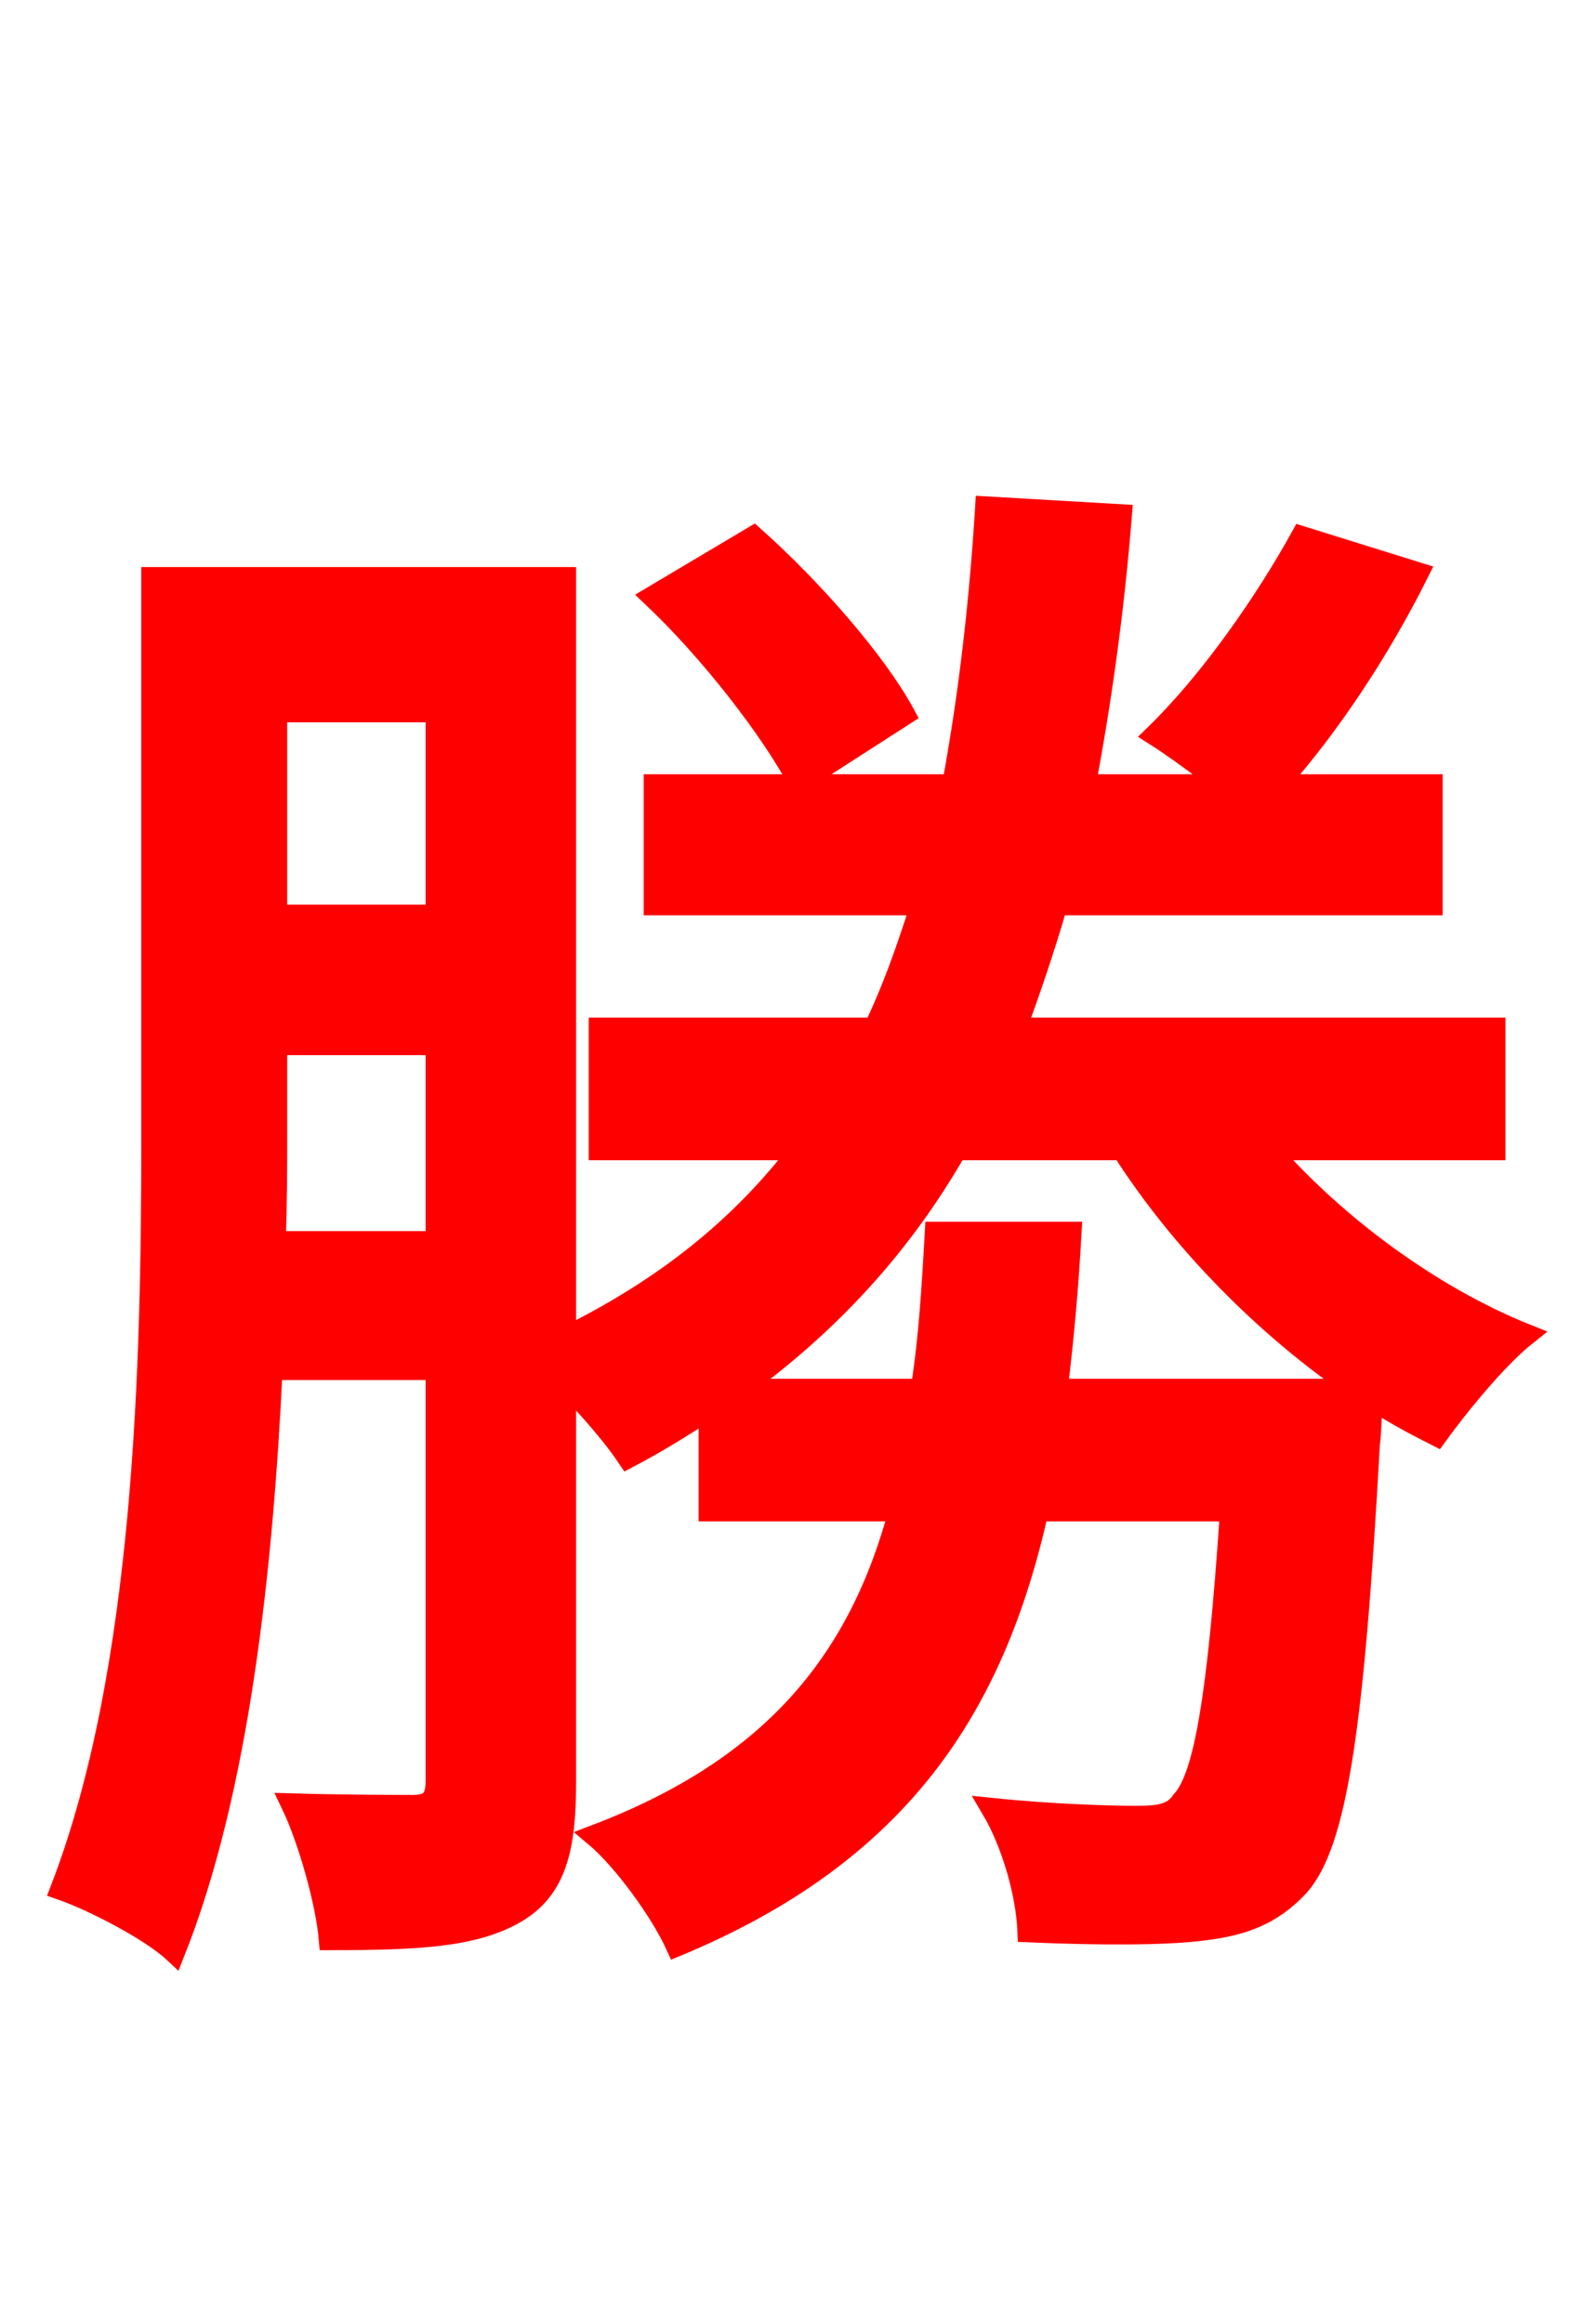 <svg xmlns="http://www.w3.org/2000/svg" xmlns:xlink="http://www.w3.org/1999/xlink" width="72" height="106.56"><path fill="red" stroke="red" d="M41.47 32.76C40.18 30.38 37.30 27.07 34.56 24.62L29.95 27.36C32.54 29.81 35.35 33.41 36.65 35.86ZM48.46 63.72C48.74 61.49 48.96 59.04 49.10 56.52L42.91 56.52C42.77 59.04 42.62 61.49 42.26 63.72L33.84 63.72C38.02 60.70 41.33 57.10 43.85 52.70L51.48 52.70C54.14 56.88 58.10 60.91 62.28 63.72ZM12.60 56.95C12.67 55.22 12.67 53.57 12.67 51.98L12.67 47.88L20.02 47.88L20.02 56.95ZM20.02 32.62L20.02 41.98L12.67 41.98L12.67 32.62ZM68.54 52.70L68.54 47.16L46.58 47.16C47.23 45.36 47.88 43.49 48.46 41.47L65.66 41.47L65.66 36.00L58.54 36.00C60.91 33.34 63.22 29.88 65.02 26.28L59.69 24.62C58.10 27.50 55.58 31.18 52.99 33.70C53.78 34.20 55.08 35.14 56.16 36.00L49.75 36.00C50.47 32.18 51.05 28.08 51.41 23.62L45.22 23.26C44.93 27.94 44.42 32.11 43.70 36.00L30.02 36.00L30.02 41.47L42.26 41.47C41.62 43.49 40.97 45.36 40.10 47.16L27.50 47.16L27.50 52.70L36.72 52.70C33.98 56.30 30.46 59.11 25.92 61.34L25.92 26.50L6.98 26.50L6.98 52.06C6.98 62.35 6.70 76.54 2.81 86.62C4.25 87.12 6.91 88.49 7.99 89.50C10.94 82.08 12.02 71.93 12.46 62.78L20.02 62.78L20.02 81.65C20.02 82.51 19.73 82.80 18.94 82.80C18.22 82.80 15.84 82.80 13.39 82.73C14.18 84.38 14.98 87.26 15.12 88.92C19.22 88.92 21.74 88.78 23.62 87.70C25.49 86.62 25.92 84.74 25.92 81.72L25.92 63.43C27.07 64.58 28.22 65.95 28.80 66.82C30.17 66.10 31.32 65.38 32.54 64.58L32.54 69.26L41.26 69.26C39.46 75.96 35.64 81.00 27.29 84.17C28.58 85.25 30.31 87.62 31.03 89.21C41.26 84.96 45.58 78.26 47.59 69.26L56.45 69.26C55.87 77.98 55.22 81.50 54.22 82.58C53.78 83.23 53.14 83.30 52.06 83.30C50.98 83.30 48.31 83.23 45.50 82.94C46.44 84.53 47.09 86.83 47.16 88.56C50.40 88.70 53.42 88.70 55.08 88.49C57.02 88.27 58.32 87.77 59.54 86.47C61.27 84.53 62.06 79.27 62.78 66.24C62.86 65.66 62.86 64.73 62.93 64.15C63.94 64.80 64.87 65.30 65.88 65.81C66.82 64.51 68.62 62.28 69.98 61.20C65.66 59.47 61.27 56.23 58.18 52.70Z"/></svg>
